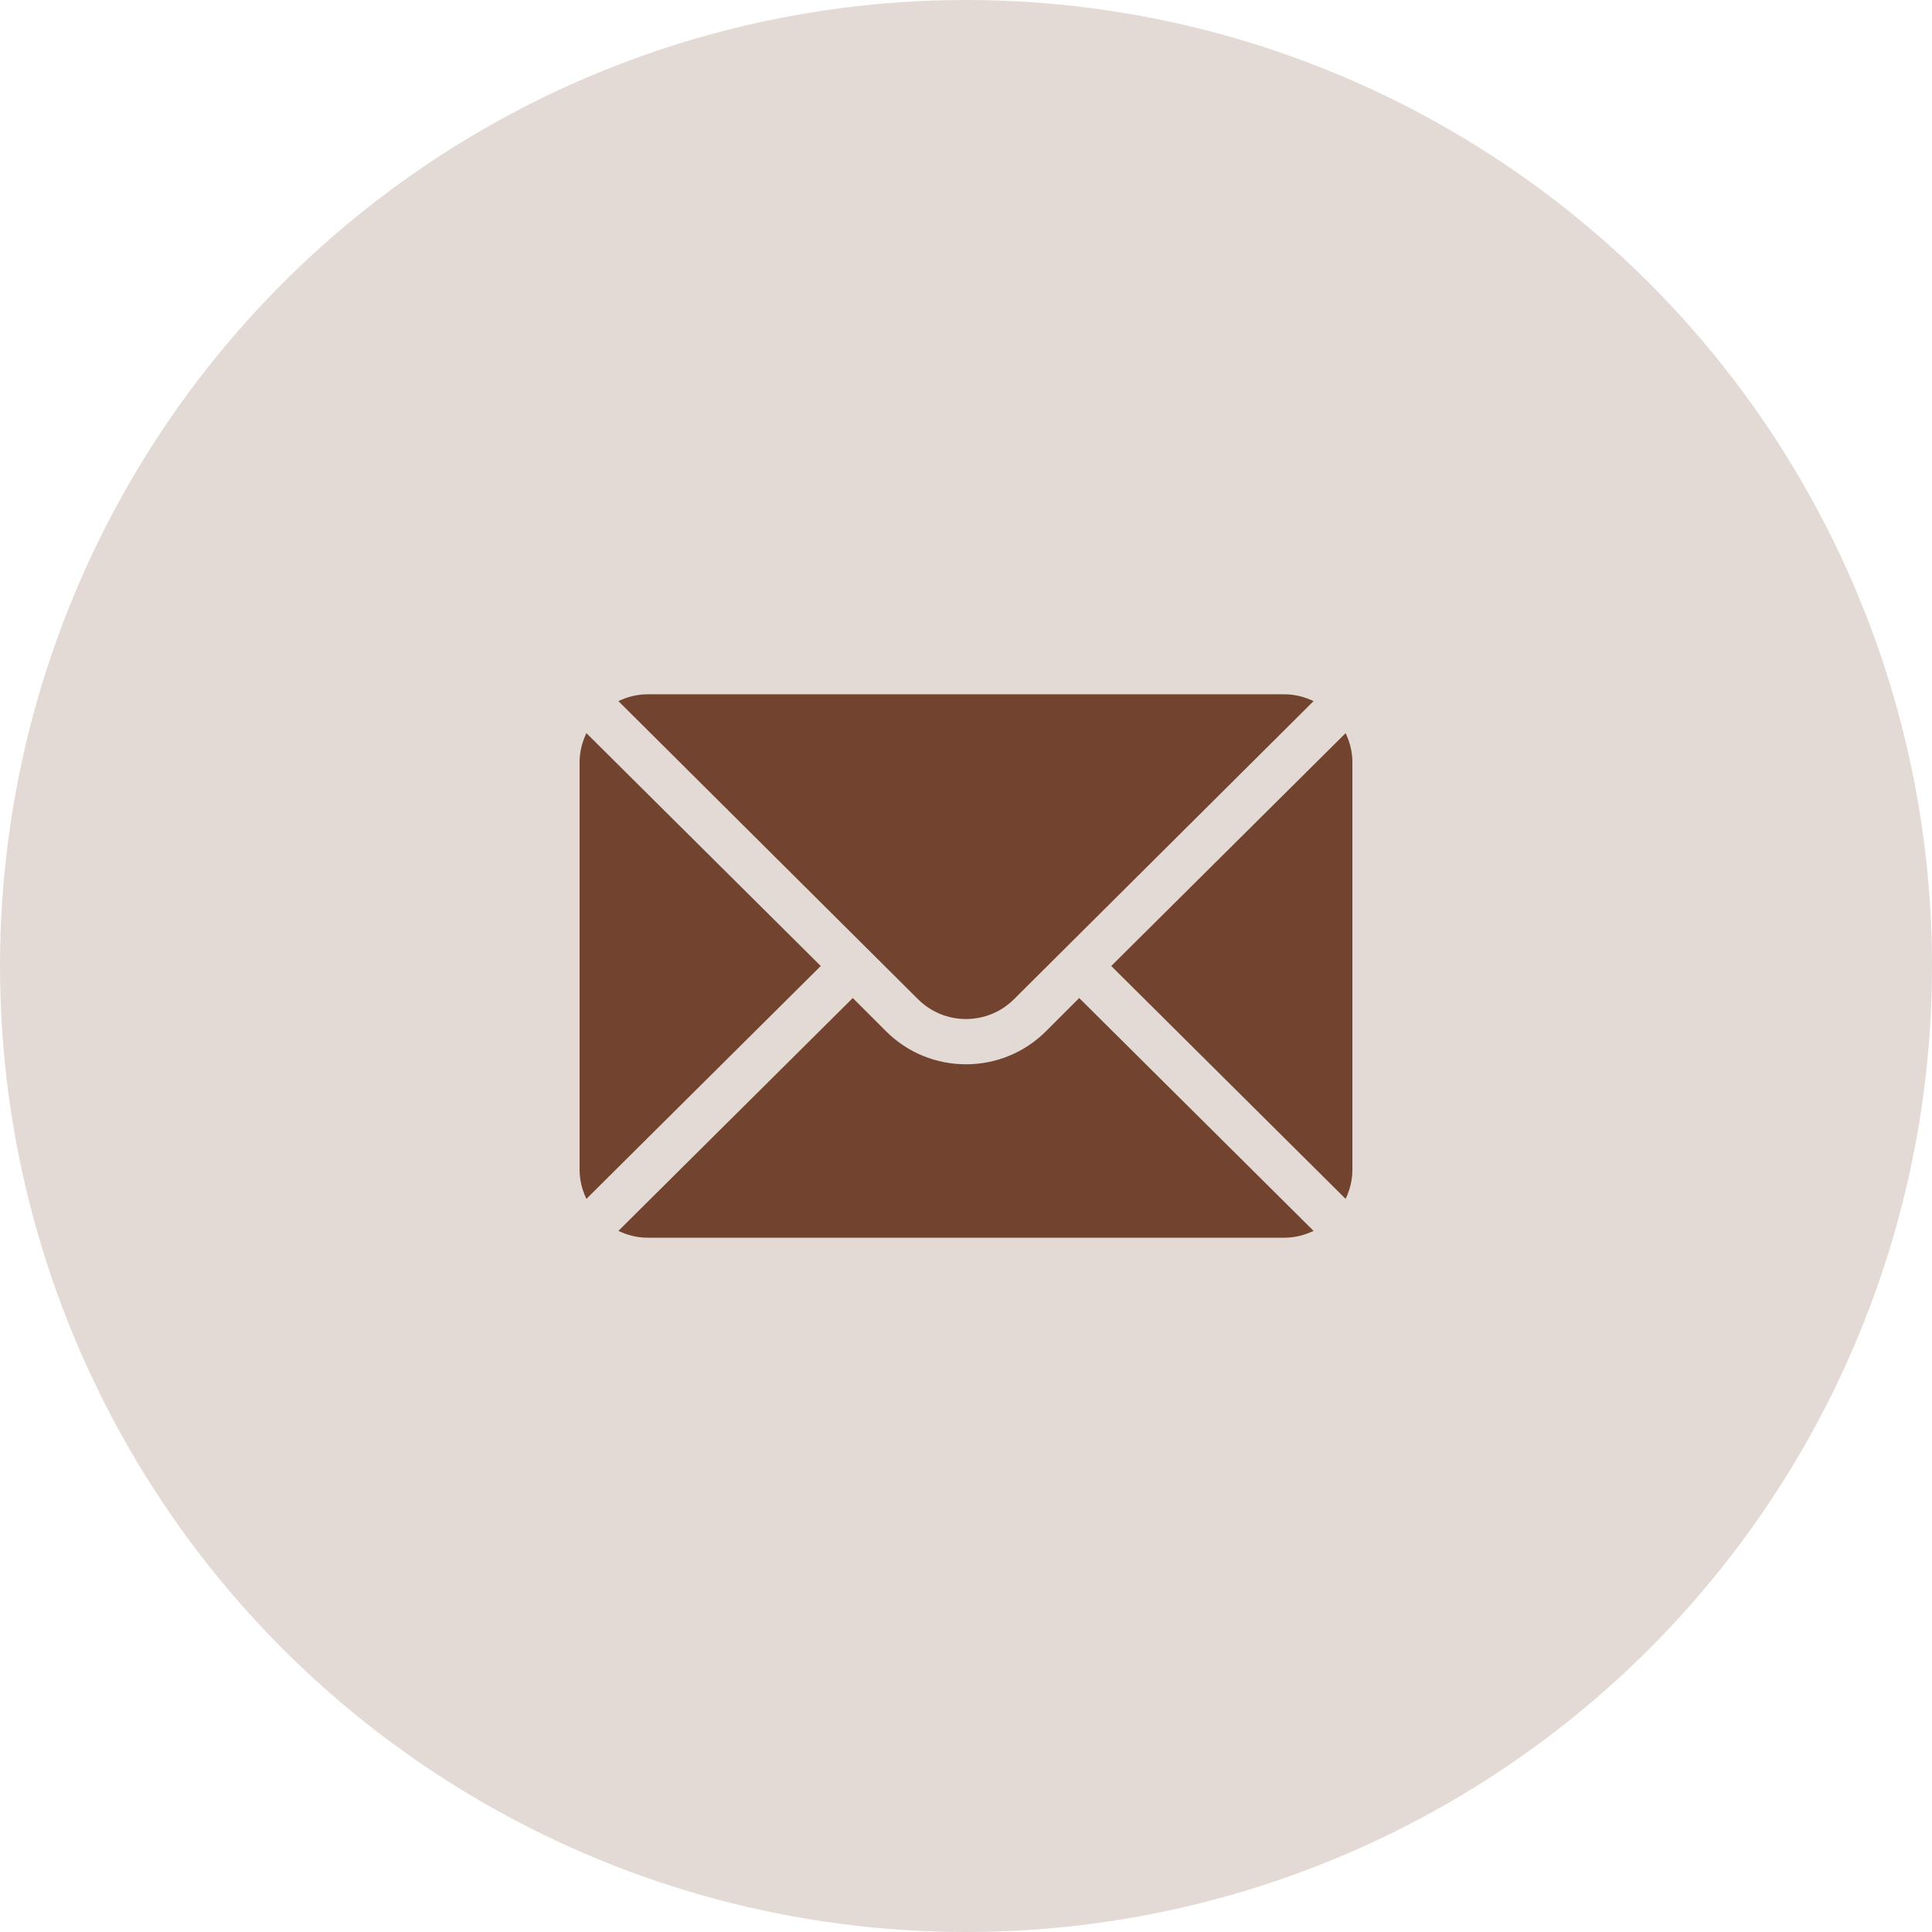 <svg width="70" height="70" viewBox="0 0 70 70" fill="none" xmlns="http://www.w3.org/2000/svg">
<circle cx="35" cy="35" r="35" fill="#E3DAD5"/>
<path d="M48.754 26.563L40.262 35L48.754 43.437C48.907 43.116 49 42.762 49 42.383V27.617C49 27.238 48.907 26.884 48.754 26.563Z" fill="#72442F"/>
<path d="M46.539 25.156H23.461C23.082 25.156 22.727 25.249 22.406 25.403L33.26 36.202C34.219 37.161 35.78 37.161 36.74 36.202L47.593 25.403C47.272 25.249 46.917 25.156 46.539 25.156Z" fill="#72442F"/>
<path d="M21.247 26.563C21.093 26.884 21 27.238 21 27.617V42.383C21 42.762 21.093 43.116 21.247 43.437L29.738 35L21.247 26.563Z" fill="#72442F"/>
<path d="M39.101 36.16L37.9 37.362C36.3 38.961 33.699 38.961 32.1 37.362L30.898 36.16L22.406 44.597C22.727 44.751 23.082 44.844 23.461 44.844H46.539C46.917 44.844 47.272 44.751 47.593 44.597L39.101 36.16Z" fill="#72442F"/>
</svg>
